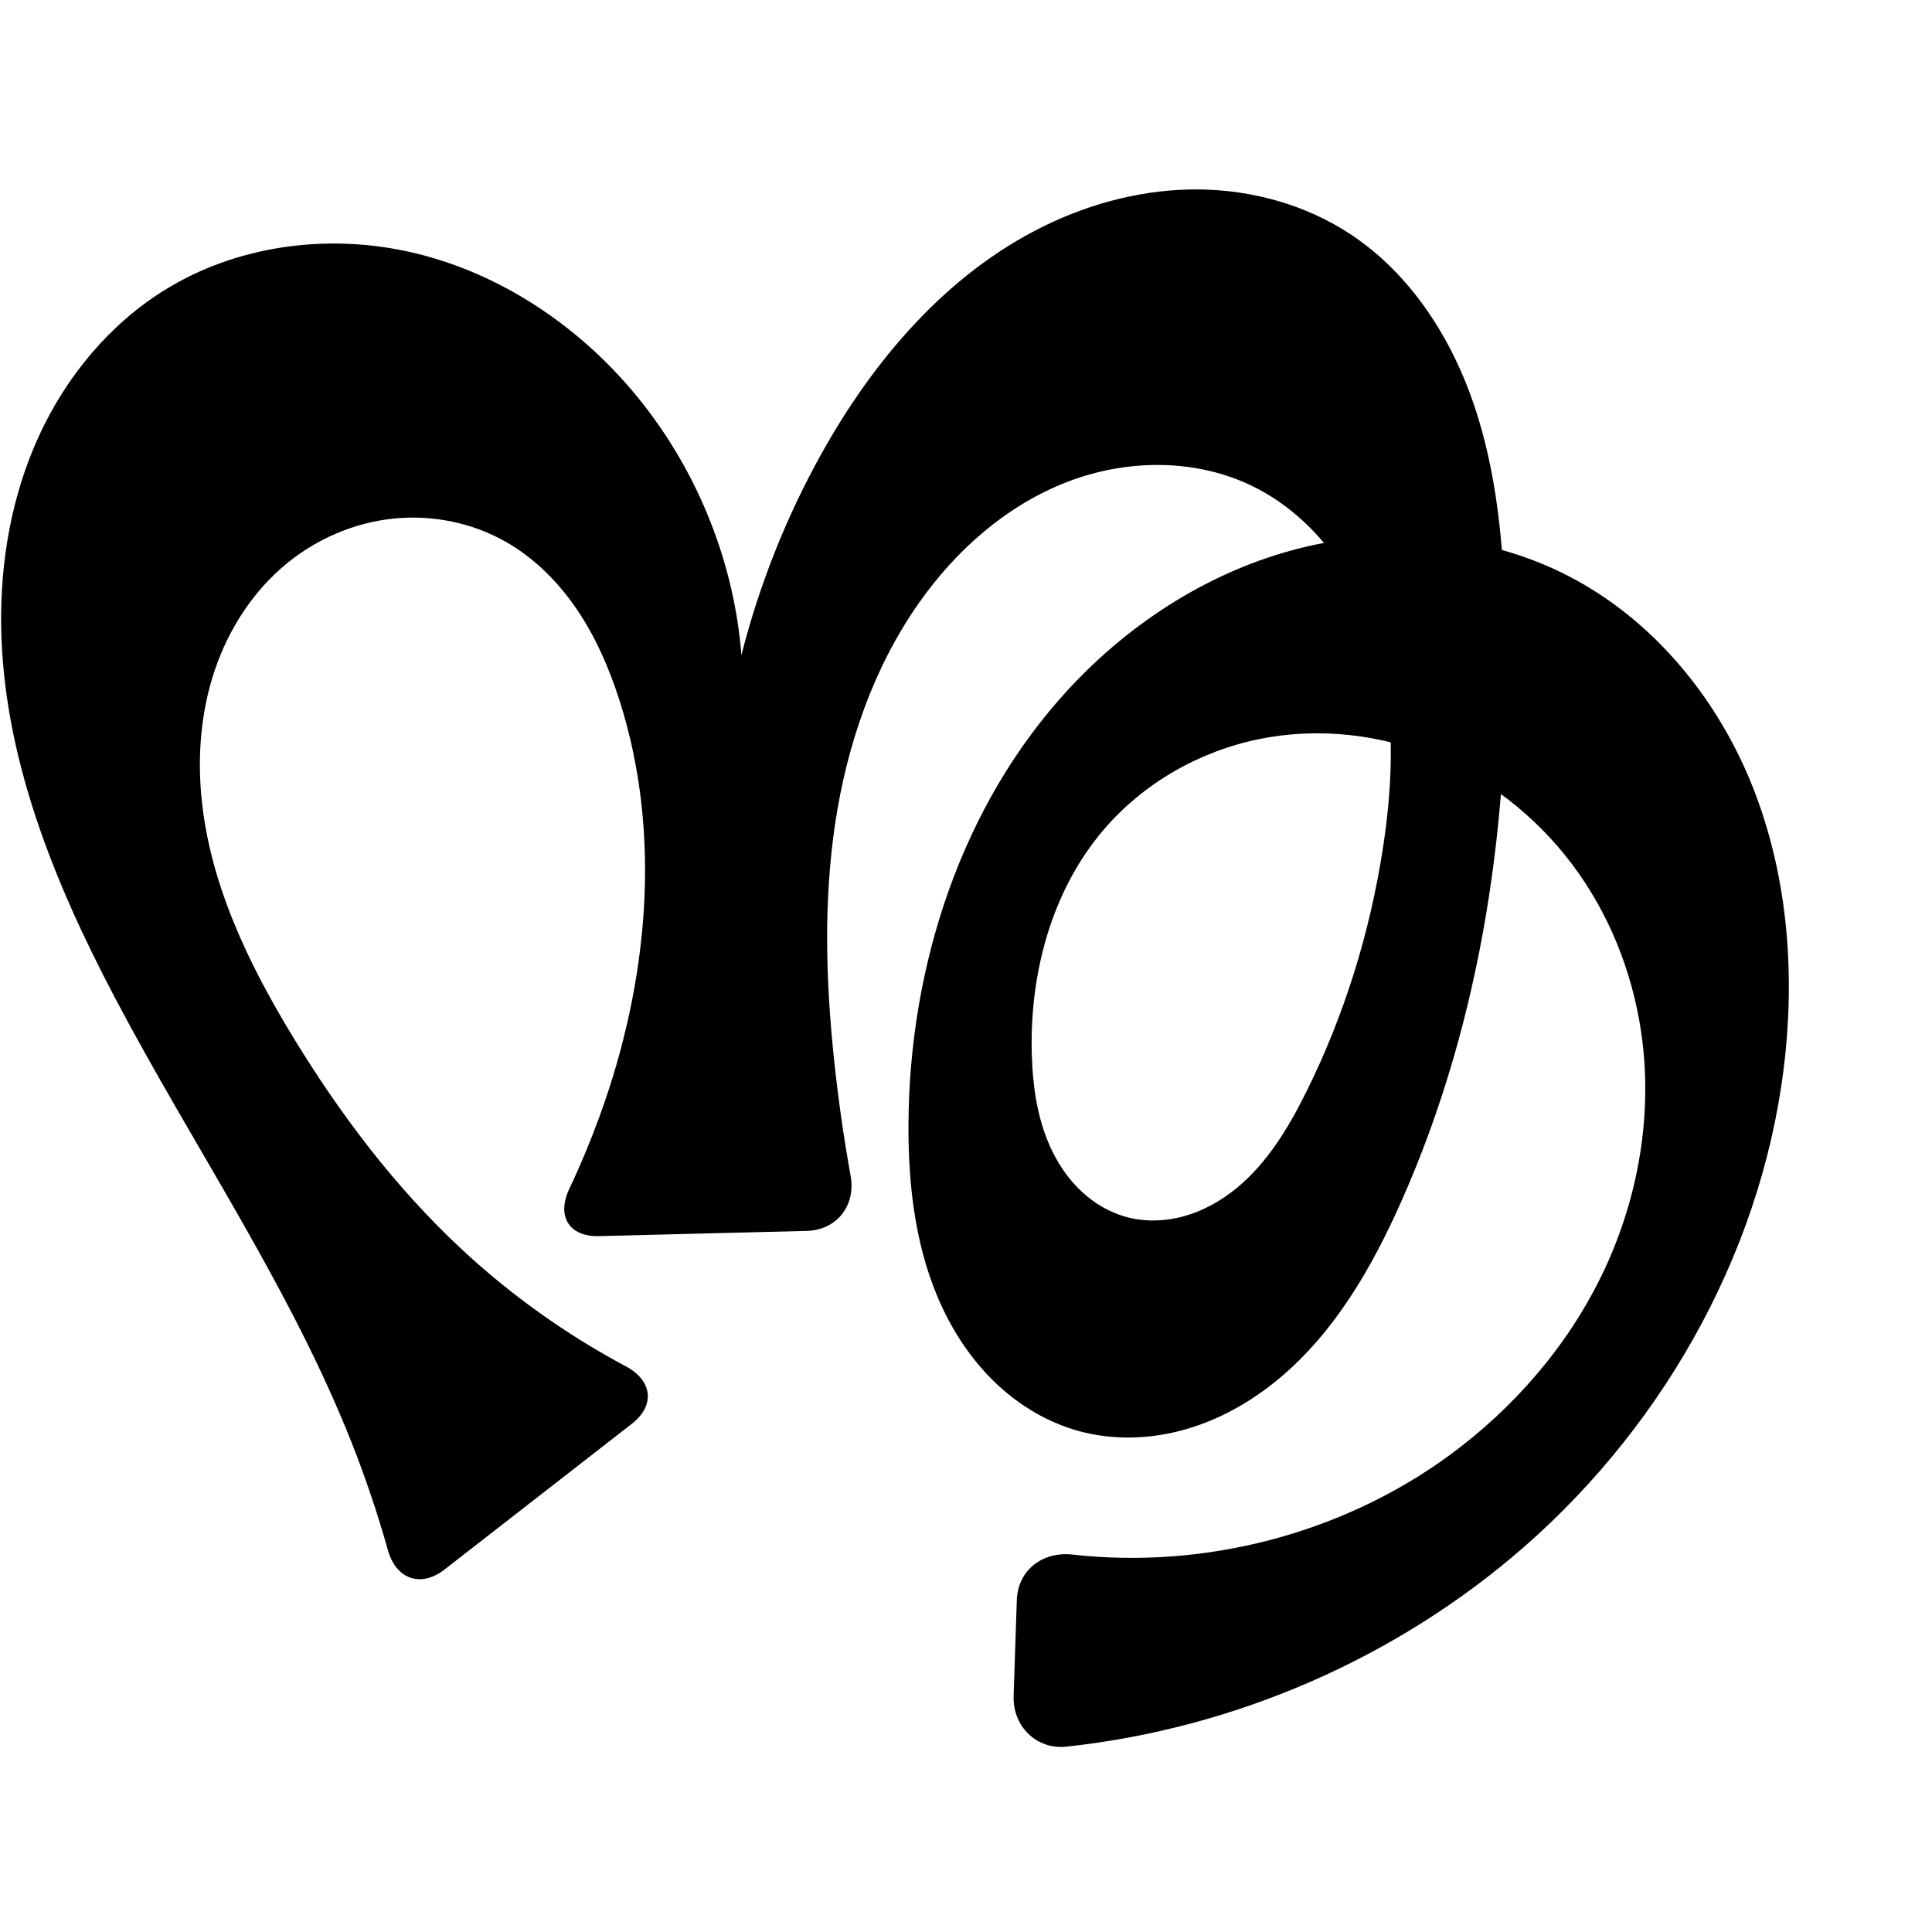 <?xml version="1.0" encoding="UTF-8" standalone="no"?>
<svg
   xmlns:dc="http://purl.org/dc/elements/1.1/"
   xmlns:cc="http://creativecommons.org/ns#"
   xmlns:rdf="http://www.w3.org/1999/02/22-rdf-syntax-ns#"
   xmlns:svg="http://www.w3.org/2000/svg"
   xmlns="http://www.w3.org/2000/svg"
   xmlns:sodipodi="http://sodipodi.sourceforge.net/DTD/sodipodi-0.dtd"
   xmlns:inkscape="http://www.inkscape.org/namespaces/inkscape"
   xml:space="preserve"
   width="1000"
   height="1000"
   version="1.1"
   style="clip-rule:evenodd;fill-rule:evenodd;image-rendering:optimizeQuality;shape-rendering:geometricPrecision;text-rendering:geometricPrecision"
   viewBox="0 0 1000 1000"
   id="svg10"
   sodipodi:docname="നൂ.svg"
   inkscape:version="1.0.2 (e86c870879, 2021-01-15)"><sodipodi:namedview
   pagecolor="#ffffff"
   bordercolor="#666666"
   borderopacity="1"
   objecttolerance="10"
   gridtolerance="10"
   guidetolerance="10"
   inkscape:pageopacity="0"
   inkscape:pageshadow="2"
   inkscape:window-width="1920"
   inkscape:window-height="1007"
   id="namedview12"
   showgrid="false"
   inkscape:zoom="0.9588368"
   inkscape:cx="607.46414"
   inkscape:cy="505.33877"
   inkscape:window-x="1920"
   inkscape:window-y="0"
   inkscape:window-maximized="1"
   inkscape:current-layer="svg10"
   showguides="true"
   inkscape:guide-bbox="true"
   inkscape:document-rotation="0"
   inkscape:snap-to-guides="true"><sodipodi:guide
     position="0,1000"
     orientation="0,1"
     id="guide16"
     inkscape:label=""
     inkscape:locked="true"
     inkscape:color="rgb(0,0,255)" /><sodipodi:guide
     position="1763.312,2036.169"
     orientation="1000,0"
     id="guide18" /><sodipodi:guide
     position="0,200"
     orientation="0,1"
     id="guide20"
     inkscape:label="base"
     inkscape:locked="true"
     inkscape:color="rgb(0,0,255)" /><inkscape:grid
     type="xygrid"
     id="grid24"
     originx="-473.376"
     originy="-489.692" /><sodipodi:guide
     position="0,0"
     orientation="0,1"
     id="guide34"
     inkscape:label="bottom"
     inkscape:locked="true"
     inkscape:color="rgb(0,0,255)" /><sodipodi:guide
     position="225.051,1693.319"
     orientation="0,1"
     id="guide44"
     inkscape:label=""
     inkscape:locked="false"
     inkscape:color="rgb(0,0,255)" /><sodipodi:guide
     position="0,900"
     orientation="0,1"
     id="guide46"
     inkscape:label=""
     inkscape:locked="true"
     inkscape:color="rgb(0,0,255)" /><sodipodi:guide
     position="926.616,336.17"
     orientation="-1,0"
     id="guide841"
     inkscape:label="width"
     inkscape:locked="false"
     inkscape:color="rgb(0,0,255)" /><sodipodi:guide
     position="0,1000"
     orientation="0,1000"
     id="guide860" /><sodipodi:guide
     position="1000,1000"
     orientation="1000,0"
     id="guide862" /><sodipodi:guide
     position="1000,0"
     orientation="0,-1000"
     id="guide864" /><sodipodi:guide
     position="0,0"
     orientation="-1000,0"
     id="guide866" /></sodipodi:namedview>
 <defs
   id="defs4"><inkscape:path-effect
   effect="fillet_chamfer"
   id="path-effect857"
   is_visible="true"
   lpeversion="1"
   satellites_param="F,0,1,1,0,28.312,0,1 @ F,0,0,1,0,0,0,1 @ F,0,0,1,0,0,0,1 @ F,0,0,1,0,0,0,1 @ F,0,0,1,0,0,0,1 @ F,0,0,1,0,0,0,1 @ F,0,0,1,0,0,0,1 @ F,0,0,1,0,0,0,1 @ F,0,0,1,0,0,0,1 @ F,0,0,1,0,0,0,1 @ F,0,0,1,0,0,0,1 @ F,0,0,1,0,0,0,1 @ F,0,0,1,0,0,0,1 @ F,0,0,1,0,0,0,1 @ F,0,0,1,0,0,0,1 @ F,0,0,1,0,0,0,1 @ F,0,0,1,0,0,0,1 @ F,0,0,1,0,0,0,1 @ F,0,0,1,0,0,0,1 @ F,0,0,1,0,0,0,1 @ F,0,0,1,0,0,0,1 @ F,0,0,1,0,0,0,1 @ F,0,0,1,0,0,0,1 @ F,0,0,1,0,0,0,1 @ F,0,0,1,0,0,0,1 @ F,0,0,1,0,0,0,1 @ F,0,0,1,0,0,0,1 @ F,0,0,1,0,0,0,1 @ F,0,1,1,0,28.312,0,1 @ F,0,1,1,0,28.312,0,1 @ F,0,0,1,0,0,0,1 @ F,0,0,1,0,0,0,1 @ F,0,0,1,0,0,0,1 @ F,0,0,1,0,0,0,1 @ F,0,0,1,0,0,0,1 @ F,0,0,1,0,0,0,1 @ F,0,0,1,0,0,0,1 @ F,0,0,1,0,0,0,1 @ F,0,0,1,0,0,0,1 @ F,0,0,1,0,0,0,1 @ F,0,0,1,0,0,0,1 @ F,0,0,1,0,0,0,1 @ F,0,0,1,0,0,0,1 @ F,0,0,1,0,0,0,1 @ F,0,0,1,0,0,0,1 @ F,0,0,1,0,0,0,1 @ F,0,0,1,0,0,0,1 @ F,0,0,1,0,0,0,1 @ F,0,0,1,0,0,0,1 @ F,0,0,1,0,0,0,1 @ F,0,0,1,0,0,0,1 @ F,0,0,1,0,0,0,1 @ F,0,1,1,0,28.312,0,1 @ F,0,1,1,0,28.312,0,1 @ F,0,0,1,0,0,0,1 @ F,0,0,1,0,0,0,1 @ F,0,0,1,0,0,0,1 @ F,0,0,1,0,0,0,1 @ F,0,0,1,0,0,0,1 @ F,0,0,1,0,0,0,1 @ F,0,0,1,0,0,0,1 @ F,0,0,1,0,0,0,1 @ F,0,0,1,0,0,0,1 @ F,0,0,1,0,0,0,1 @ F,0,1,1,0,28.312,0,1"
   unit="px"
   method="auto"
   mode="F"
   radius="0"
   chamfer_steps="1"
   flexible="false"
   use_knot_distance="true"
   apply_no_radius="true"
   apply_with_radius="true"
   only_selected="true"
   hide_knots="false" /><inkscape:path-effect
   effect="spiro"
   id="path-effect862"
   is_visible="true"
   lpeversion="1" /><inkscape:path-effect
   effect="spiro"
   id="path-effect1521"
   is_visible="true"
   lpeversion="1" /><inkscape:path-effect
   effect="spiro"
   id="path-effect858"
   is_visible="true"
   lpeversion="1" /><inkscape:path-effect
   effect="spiro"
   id="path-effect854"
   is_visible="true"
   lpeversion="1" />
  <style
   type="text/css"
   id="style2">
   <![CDATA[
    .fil0 {fill:#EF7F1A;fill-rule:nonzero}
   ]]>
  </style>
 <inkscape:path-effect
   effect="spiro"
   id="path-effect1214"
   is_visible="true"
   lpeversion="1" /><inkscape:path-effect
   effect="spiro"
   id="path-effect1195"
   is_visible="true"
   lpeversion="1" /><inkscape:path-effect
   effect="spiro"
   id="path-effect992"
   is_visible="true"
   lpeversion="1" /><inkscape:path-effect
   effect="spiro"
   id="path-effect287"
   is_visible="true"
   lpeversion="1" /><inkscape:path-effect
   effect="spiro"
   id="path-effect1032"
   is_visible="true"
   lpeversion="1" /><inkscape:path-effect
   effect="spiro"
   id="path-effect1218"
   is_visible="true"
   lpeversion="1" /><inkscape:path-effect
   effect="spiro"
   id="path-effect309"
   is_visible="true"
   lpeversion="1" /><inkscape:path-effect
   effect="spiro"
   id="path-effect1176"
   is_visible="true"
   lpeversion="1" /><inkscape:path-effect
   effect="spiro"
   id="path-effect1026"
   is_visible="true"
   lpeversion="1" /><inkscape:path-effect
   effect="spiro"
   id="path-effect1030"
   is_visible="true"
   lpeversion="1" /></defs>
 
<path
   style="display:inline;fill:#000000;fill-rule:nonzero;stroke:none;stroke-width:2.095px;stroke-linecap:butt;stroke-linejoin:miter;stroke-opacity:1"
   d="M 200.77,802.327 C 195.5,783.565 189.268,765.072 182.106,746.948 150.037,665.794 99.904,593.244 59.274,516.019 27.836,456.264 1.617,391.636 0.605,324.122 0.099,290.366 6.079,256.281 20.173,225.603 c 14.094,-30.678 36.514,-57.824 65.227,-75.582 36.594,-22.632 82.263,-28.996 124.365,-20.12 42.102,8.876 80.515,32.377 109.896,63.811 36.845,39.419 59.837,91.54 64.109,145.328 9.231,-36.349 23.2,-71.493 41.444,-104.26 27.05,-48.585 64.882,-92.945 114.748,-117.555 24.933,-12.305 52.597,-19.416 80.4,-19.179 27.803,0.237 55.703,7.983 78.877,23.346 30.713,20.36 51.775,53.058 63.635,87.946 11.859,34.888 15.214,72.081 16.293,108.914 3.042,103.856 -11.813,209.415 -54.153,304.297 -15.148,33.946 -34.332,67.095 -62.867,90.918 -14.268,11.912 -30.776,21.309 -48.652,26.4 -17.875,5.091 -37.139,5.772 -55.064,0.856 -15.72,-4.311 -30.161,-12.843 -42.091,-23.95 -11.93,-11.107 -21.388,-24.742 -28.366,-39.473 -13.956,-29.462 -17.918,-62.736 -17.756,-95.335 0.408,-81.943 27.355,-165.286 83.025,-225.417 32.278,-34.865 74.028,-61.473 120.137,-72.934 46.109,-11.461 96.503,-7.196 138.688,14.662 42.518,22.03 75.115,60.977 93.56,105.168 18.445,44.191 23.334,93.324 18.583,140.975 -9.807,98.37 -60.81,191.024 -135.209,256.12 -65.923,57.681 -149.998,94.198 -237.06,103.518 -15.544,1.664 -27.81,-10.611 -27.291,-26.238 l 1.647,-49.525 c 0.52,-15.628 13.324,-25.395 28.855,-23.648 68.281,7.682 139.415,-10.711 194.94,-51.312 33.252,-24.315 61.059,-56.345 79.03,-93.411 17.971,-37.067 25.909,-79.174 21.085,-120.084 -3.704,-31.42 -14.94,-62.027 -33.146,-87.901 -18.206,-25.874 -43.42,-46.903 -72.485,-59.397 -29.066,-12.494 -61.928,-16.306 -92.926,-9.974 -30.997,6.332 -59.944,22.908 -80.47,46.983 -27.145,31.84 -38.456,75.116 -37.103,116.935 0.556,17.178 3.203,34.609 10.88,49.986 3.838,7.688 8.923,14.794 15.254,20.605 6.331,5.811 13.926,10.306 22.19,12.662 9.934,2.832 20.65,2.508 30.596,-0.279 9.946,-2.787 19.138,-7.973 27.117,-14.533 15.958,-13.12 26.864,-31.328 36.05,-49.832 19.618,-39.523 32.837,-82.164 39.585,-125.769 5.417,-35.007 6.606,-71.33 -3.137,-105.387 -4.872,-17.029 -12.479,-33.348 -23.082,-47.535 -10.604,-14.187 -24.249,-26.205 -40.059,-34.189 -29.872,-15.087 -66.253,-14.779 -97.439,-2.638 -31.186,12.141 -57.336,35.307 -76.541,62.713 -23.526,33.573 -37.146,73.427 -43.214,113.971 -6.067,40.544 -4.825,81.883 -0.52,122.652 2.112,20.004 4.958,39.93 8.528,59.725 2.775,15.387 -7.169,28.089 -22.8,28.481 l -107.408,2.698 c -15.631,0.393 -22.083,-10.351 -15.407,-24.488 5.841,-12.369 11.112,-25.008 15.788,-37.863 24.98,-68.665 32.472,-145.419 10.175,-215.001 -5.254,-16.395 -12.154,-32.366 -21.775,-46.642 -9.621,-14.276 -22.055,-26.843 -37.014,-35.364 -17.53,-9.987 -38.262,-14.125 -58.328,-12.022 -20.065,2.103 -39.386,10.382 -55.001,23.157 -17.289,14.146 -29.926,33.601 -37.161,54.736 -7.236,21.135 -9.197,43.895 -7.104,66.136 4.186,44.482 24.106,85.983 47.329,124.152 24.456,40.196 53.093,78.111 87.551,110.149 25.483,23.693 54.061,44.049 84.761,60.424 13.793,7.357 15.425,20.216 3.083,29.817 l -96.884,75.371 c -12.341,9.601 -25.095,5.001 -29.323,-10.051 z"
   id="path1087-1-75"
   inkscape:path-effect="#path-effect1030;#path-effect857"
   inkscape:original-d="m 207.74684,829.76245 c -12.76427,-34.18253 -14.53257,-56.137 -25.6405,-82.81444 C 148.59214,666.45857 77.346458,601.3136 59.274313,516.01895 33.922282,396.36565 -11.405066,224.77671 85.400289,150.02133 148.27013,101.47184 257.39242,144.39412 319.6609,193.71261 c 41.50526,32.87348 64.10948,145.32777 64.10948,145.32777 0,0 15.18453,-77.63076 41.44351,-104.25955 69.40875,-70.38628 182.83674,-151.554744 274.02425,-113.38861 65.33084,27.34388 72.52003,126.42619 79.92719,196.86015 10.77528,102.4611 1.00438,217.27996 -54.15319,304.29735 -36.44878,57.50213 -100.19219,133.25202 -166.58262,118.17491 -59.03656,-13.40707 -83.54762,-98.39828 -88.2126,-158.75806 -6.17017,-79.8353 22.80777,-172.63709 83.02467,-225.41654 66.50487,-58.29079 179.61981,-97.60552 258.82579,-58.27201 80.75284,40.10168 114.768,156.01913 112.14368,246.14281 -2.80995,96.49868 -63.39298,191.60373 -135.20871,256.12033 -70.80119,63.60518 -265.29129,105.57637 -265.29129,105.57637 L 527.23975,800 c 0,0 163.33519,0.42834 222.85412,-46.66369 61.64071,-48.7708 129.12029,-140.44164 100.11551,-213.49566 -36.90513,-92.95254 -188.69389,-153.21044 -279.02635,-110.28946 -36.93591,17.54989 -41.56475,76.28565 -37.1026,116.93475 3.50124,31.89538 17.0143,76.23044 48.32343,83.25268 37.04222,8.3081 71.21187,-34.10584 93.76267,-64.64453 26.10796,-35.35585 40.36522,-81.82573 39.58522,-125.76948 -1.17429,-66.1574 -6.6668,-158.39412 -66.27776,-187.11195 -55.27355,-26.62826 -133.96268,13.56897 -173.97991,60.07543 -52.3165,60.80021 -42.78161,156.41846 -43.73415,236.62304 -0.35078,29.53584 14.03136,87.49584 14.03136,87.49584 l -164.01333,4.12025 c 0,0 23.2598,-40.61503 28.68362,-63.06202 16.8512,-69.74039 30.50826,-146.19573 10.17472,-215.00149 -9.53206,-32.25511 -28.15389,-68.12479 -58.78974,-82.00633 -34.57432,-15.66612 -88.01026,-17.14572 -113.32833,11.13514 -54.481448,60.85701 -24.334,168.07482 3.06305,245.02419 15.73151,44.18468 52.96972,78.46425 87.55113,110.14851 32.46628,29.74634 110.1904,72.85749 110.1904,72.85749 z"
   sodipodi:nodetypes="caaaacaaaaaaaaaaccaaaaaaaaaaccaaaaaacc" /></svg>
